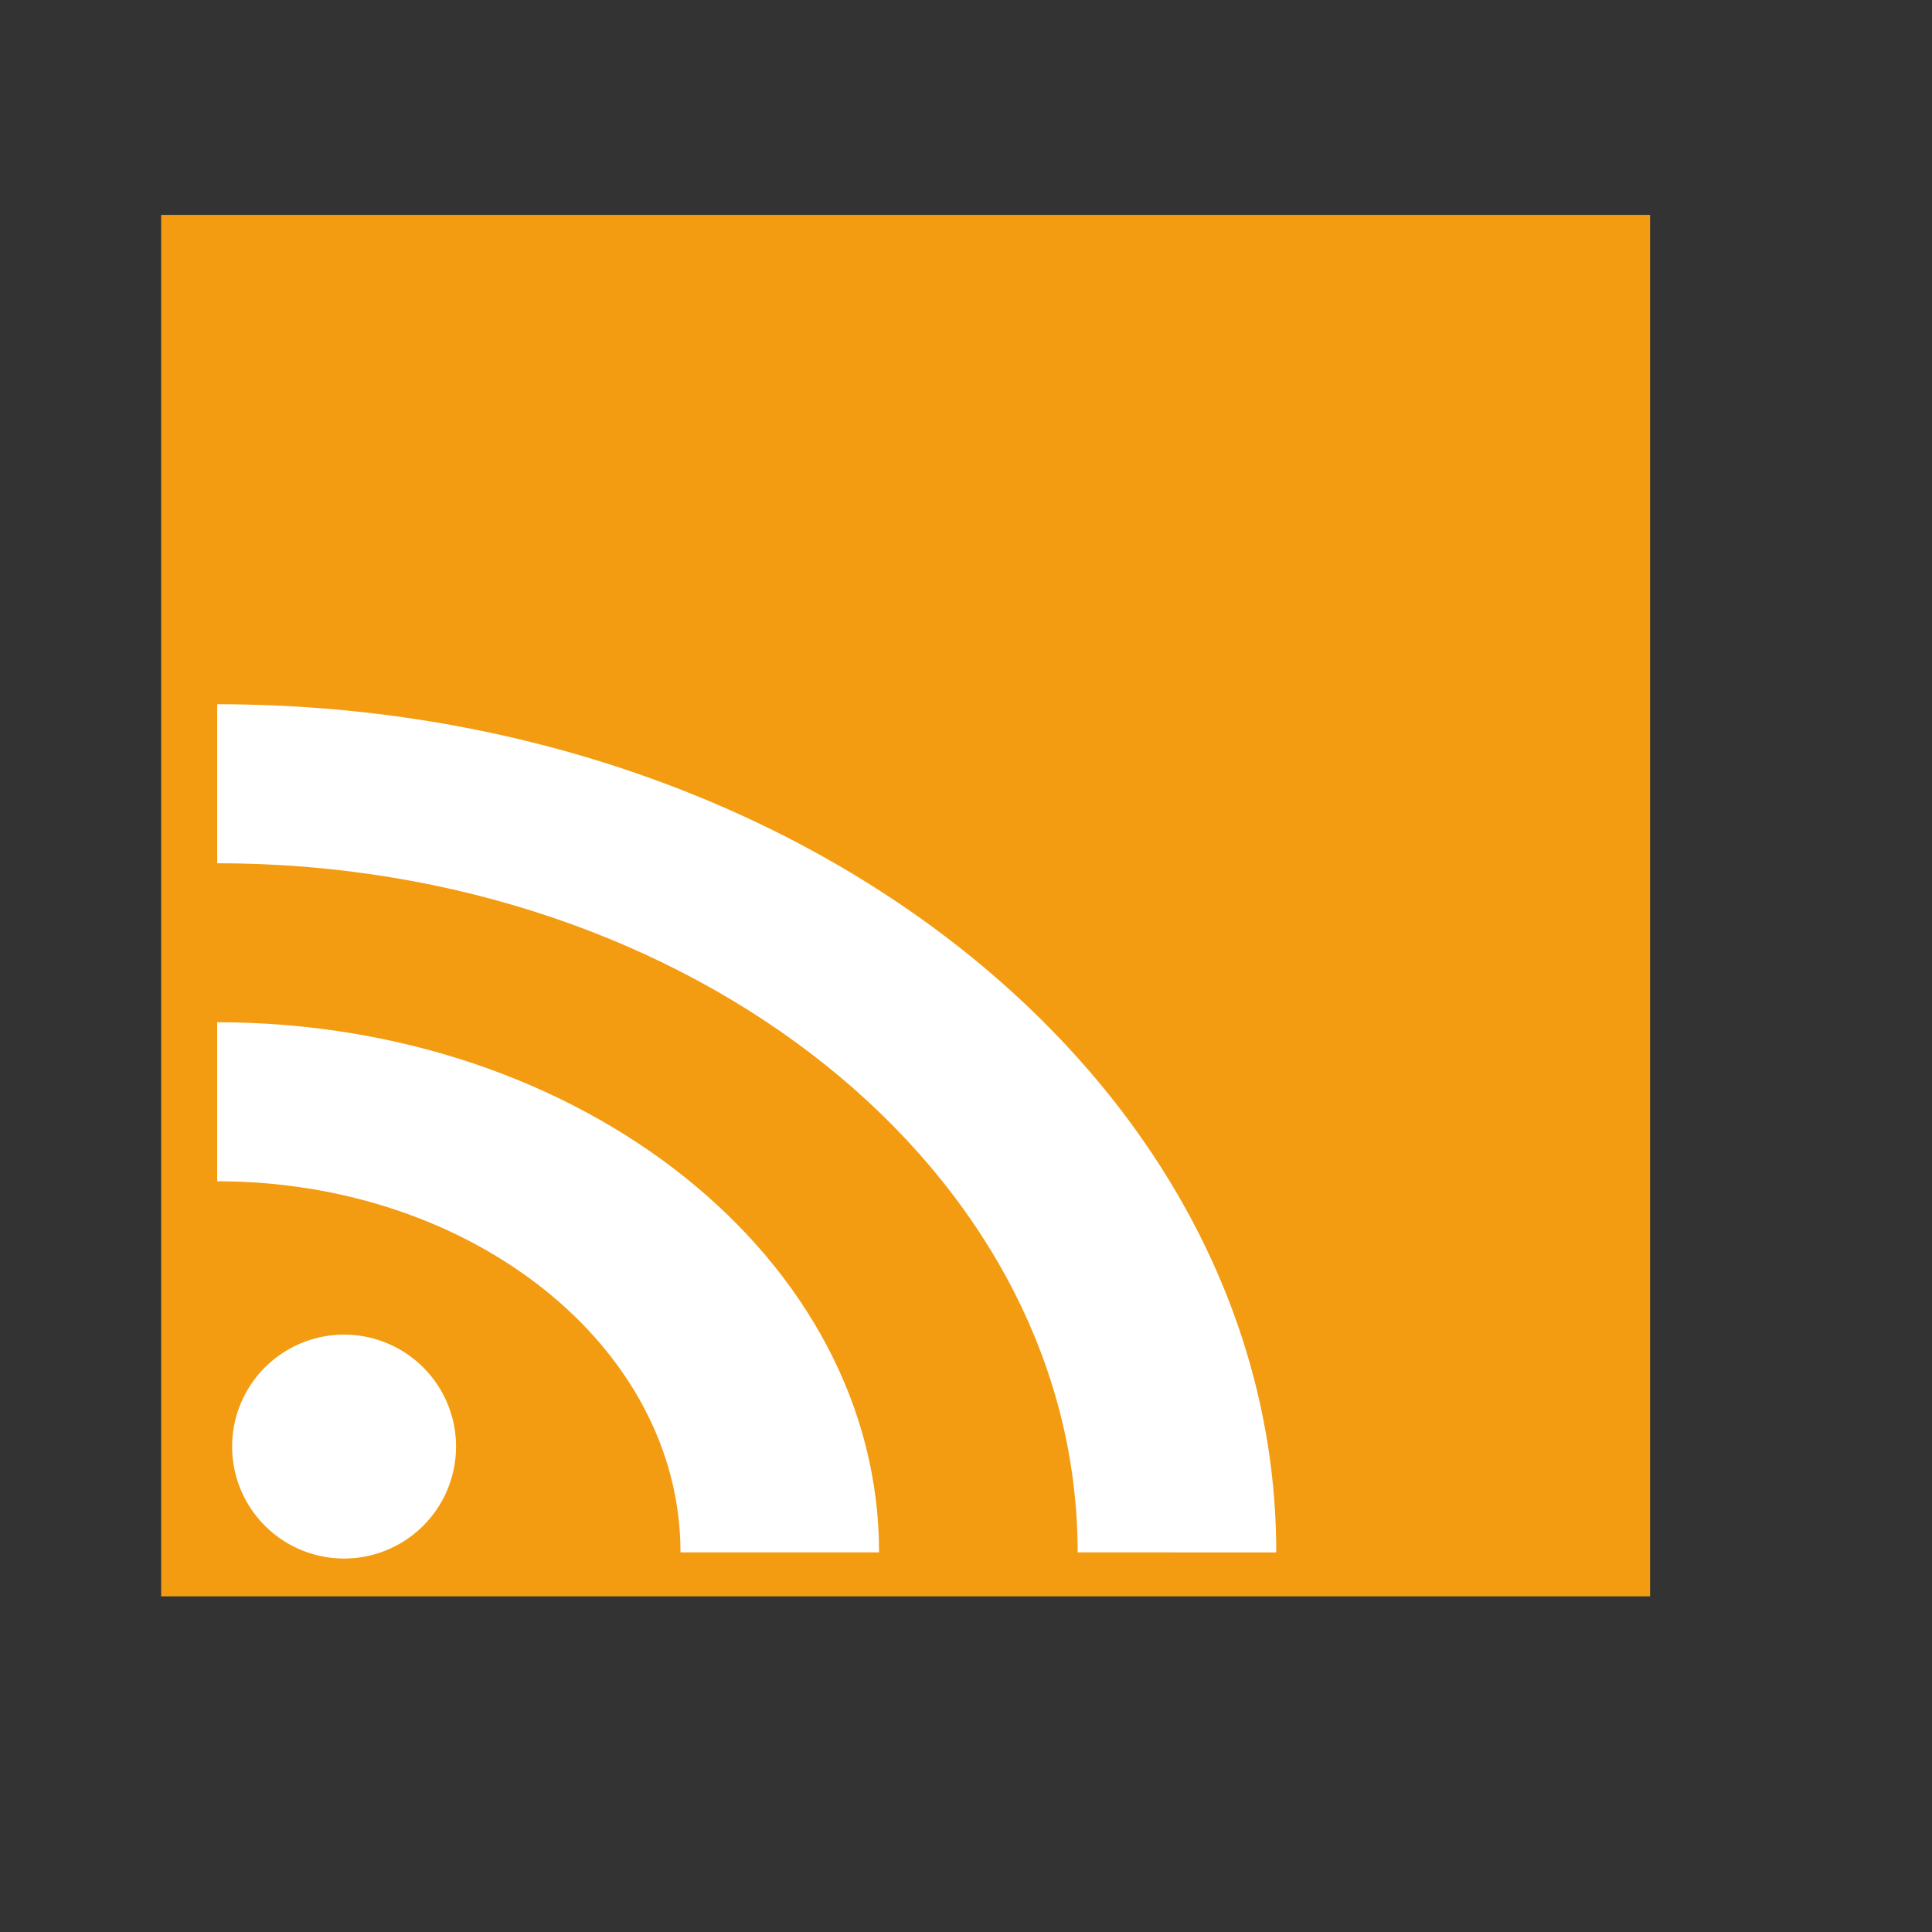 <?xml version="1.0" encoding="UTF-8" standalone="no"?>
<!-- Created using Karbon, part of Calligra: http://www.calligra.org/karbon -->

<svg
   xmlns:dc="http://purl.org/dc/elements/1.1/"
   xmlns:cc="http://creativecommons.org/ns#"
   xmlns:rdf="http://www.w3.org/1999/02/22-rdf-syntax-ns#"
   xmlns:svg="http://www.w3.org/2000/svg"
   xmlns="http://www.w3.org/2000/svg"
   xmlns:sodipodi="http://sodipodi.sourceforge.net/DTD/sodipodi-0.dtd"
   xmlns:inkscape="http://www.inkscape.org/namespaces/inkscape"
   width="38.4pt"
   height="38.4pt"
   id="svg2"
   version="1.1"
   inkscape:version="0.48.4 r9939"
   sodipodi:docname="application-rss+xml.svg">
  <rect width="100%" height="100%" fill="#333333" stroke="none"/>
  <sodipodi:namedview
     pagecolor="#ffffff"
     bordercolor="#666666"
     borderopacity="1"
     objecttolerance="10"
     gridtolerance="10"
     guidetolerance="10"
     inkscape:pageopacity="0"
     inkscape:pageshadow="2"
     inkscape:window-width="1680"
     inkscape:window-height="991"
     id="namedview11"
     showgrid="false"
     inkscape:zoom="9.1022305"
     inkscape:cx="28.686134"
     inkscape:cy="22.161323"
     inkscape:current-layer="svg2"
     inkscape:window-x="0"
     inkscape:window-y="-3"
     inkscape:window-maximized="1" />
  <defs
     id="defs4" />
  <rect
     style="fill:#f39c12;fill-opacity:1;fill-rule:evenodd;stroke:none"
     id="rect2988"
     width="39.458"
     height="36.61"
     x="4.271"
     y="5.695" />
  <path
     style="fill:#ffffff;fill-rule:evenodd"
     inkscape:connector-curvature="0"
     d="m 18.034,41.139 c 0,-5.431 -5.497,-9.834 -12.279,-9.834 l 0,-4.214 c 9.688,0 17.541,6.289 17.541,14.048 z m 10.525,0 c 0,-10.086 -10.209,-18.262 -22.803,-18.262 l 0,-4.214 c 15.5,0 28.066,10.063 28.066,22.477 z"
     id="Oval 213"
     sodipodi:nodetypes="cccccccccc" />
  <path
     sodipodi:type="arc"
     style="fill:#ffffff;fill-opacity:1;fill-rule:evenodd;stroke:none"
     id="path3758"
     sodipodi:cx="9.1186438"
     sodipodi:cy="38.332039"
     sodipodi:rx="2.5268531"
     sodipodi:ry="2.5268531"
     d="m 11.645,38.332 a 2.527,2.527 0 1 1 -5.054,0 2.527,2.527 0 1 1 5.054,0 z"
     transform="matrix(1.174,0,0,1.174,-1.586,-6.666)" />
</svg>
